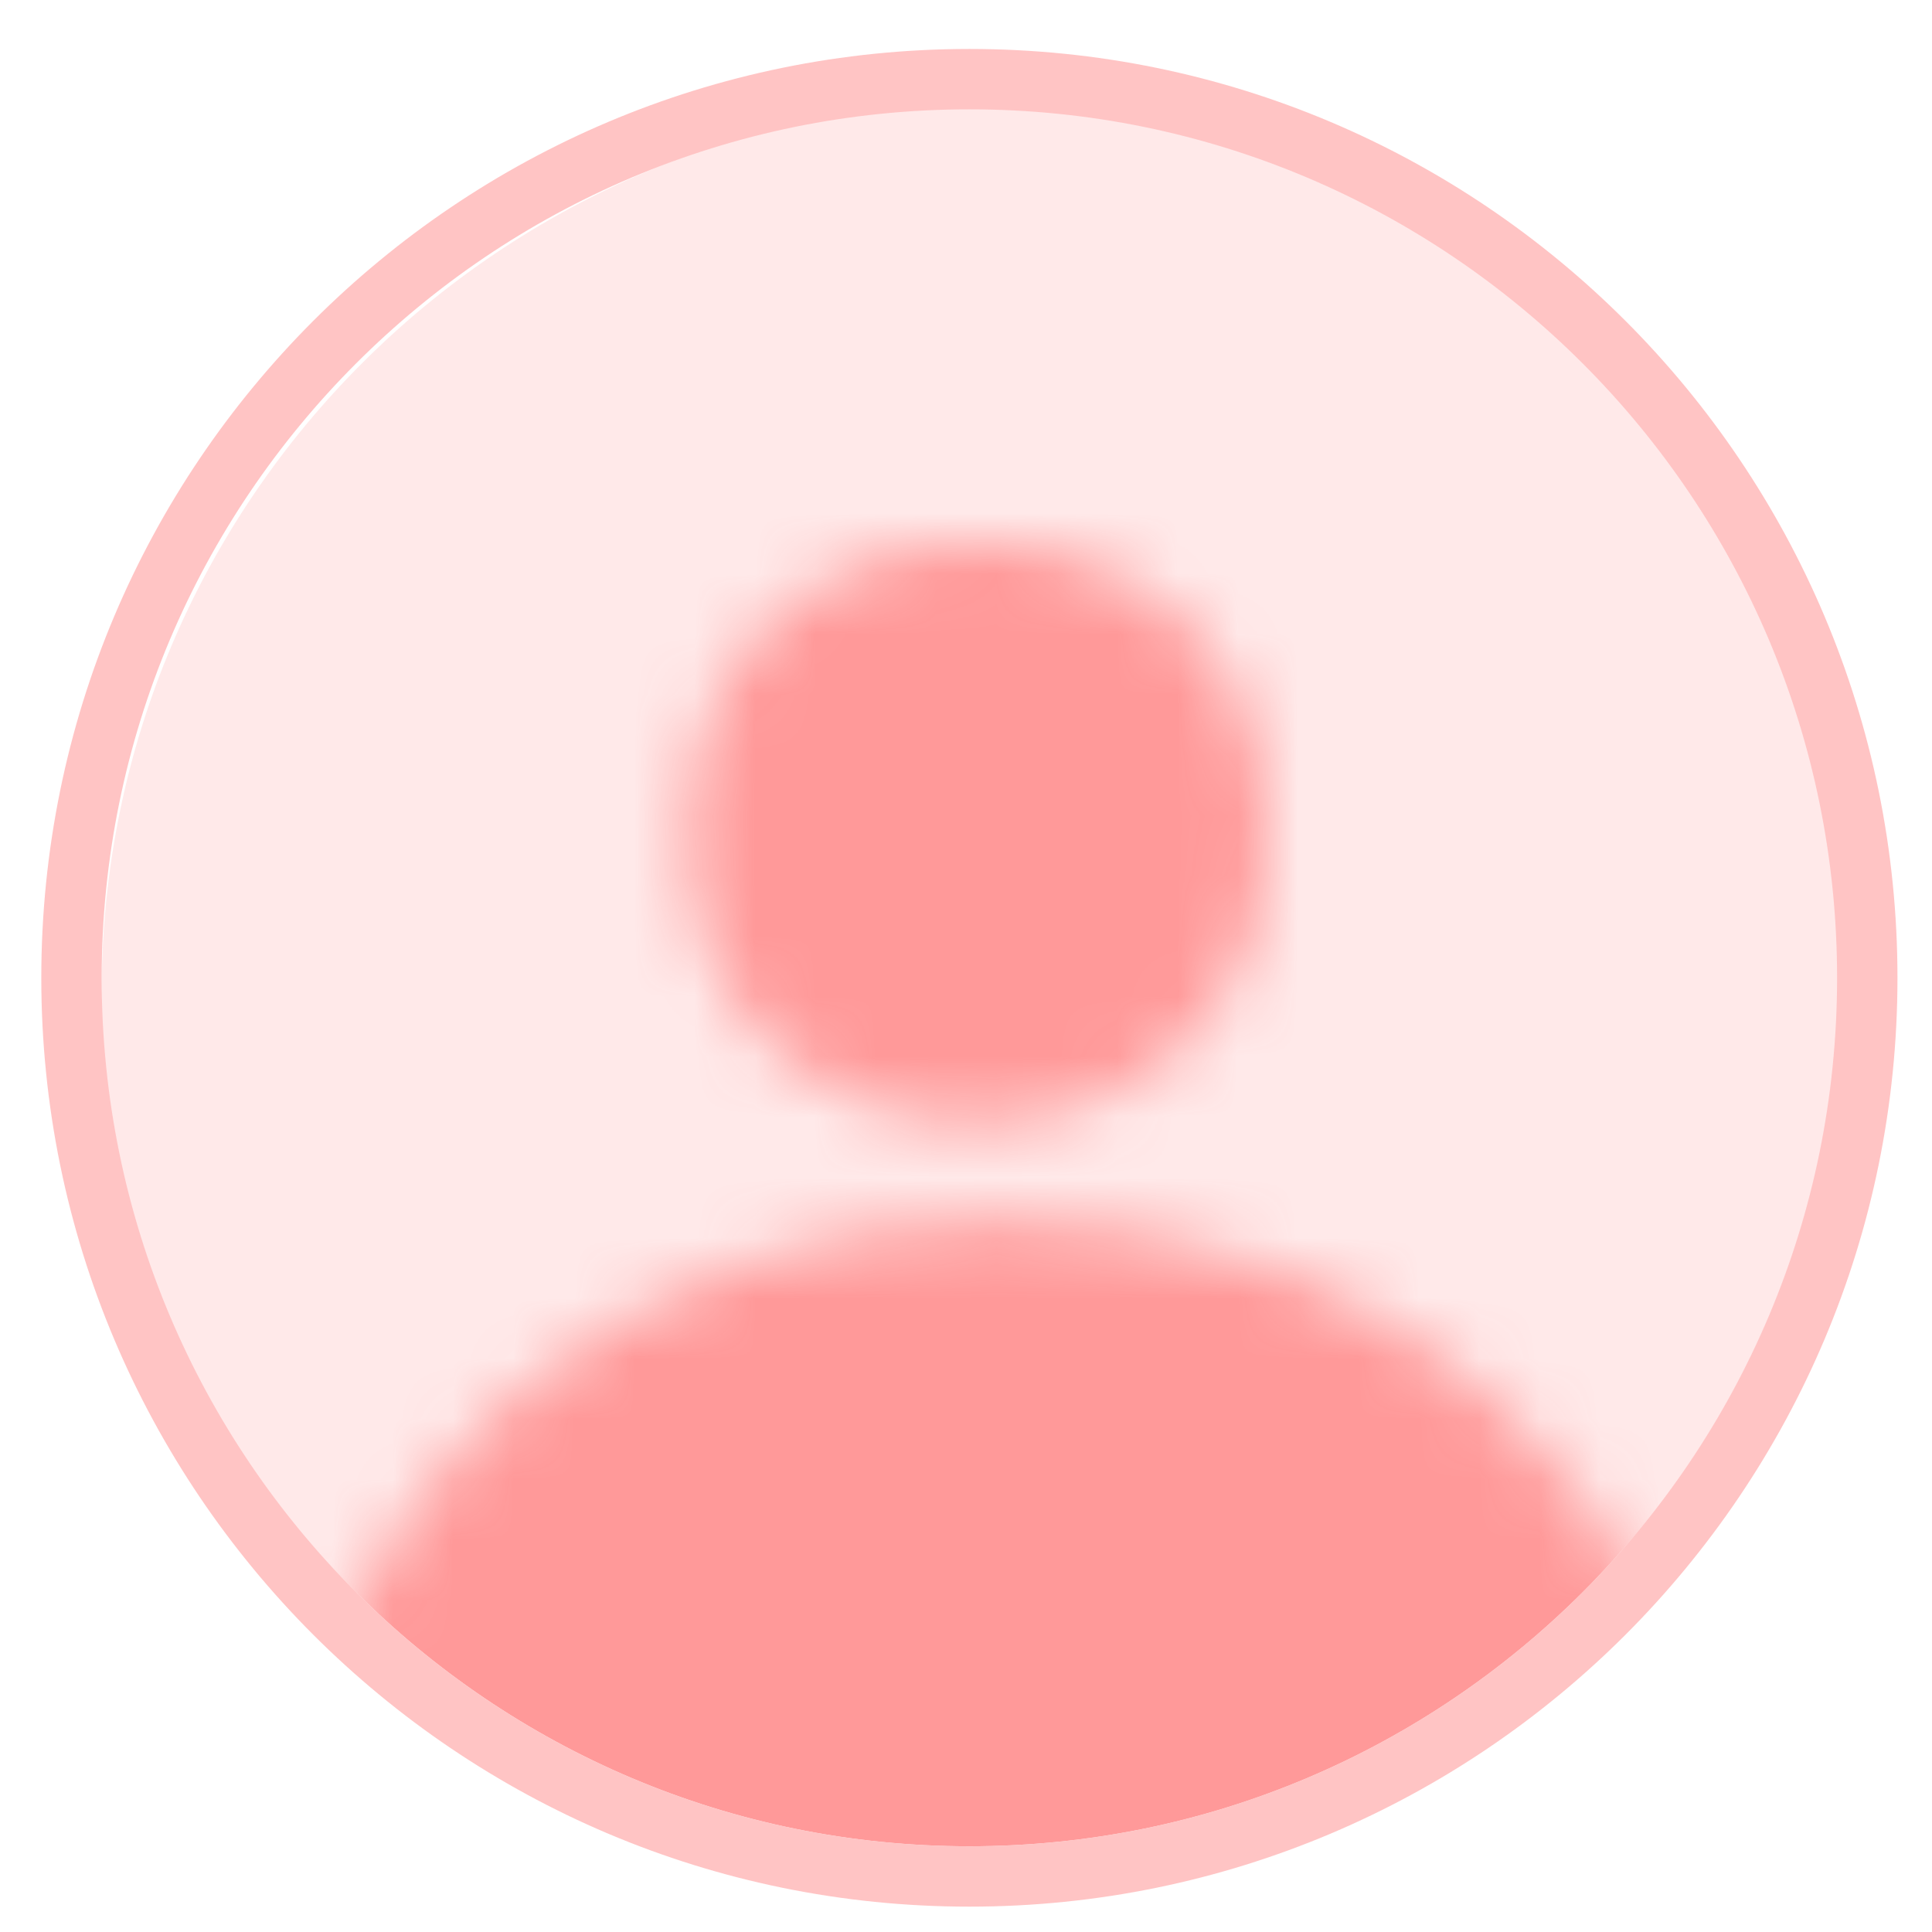 <svg width="32" height="32" viewBox="0 0 32 32" fill="none" xmlns="http://www.w3.org/2000/svg">
<g clip-path="url(#clip0_1356_10237)">
<path d="M16.462 31.158C24.623 31.158 31.239 24.56 31.239 16.421C31.239 8.282 24.623 1.684 16.462 1.684C8.3 1.684 1.684 8.282 1.684 16.421C1.684 24.56 8.3 31.158 16.462 31.158Z" fill="#FF6B6B" fill-opacity="0.15"/>
<mask id="mask0_1356_10237" style="mask-type:alpha" maskUnits="userSpaceOnUse" x="5" y="8" width="24" height="33">
<ellipse cx="16.19" cy="13.8" rx="4.796" ry="4.8" fill="#5AC4B1"/>
<ellipse cx="16.59" cy="30.6" rx="11.59" ry="10.4" fill="#5AC4B1"/>
</mask>
<g mask="url(#mask0_1356_10237)">
<path d="M16.056 30.58C23.994 30.58 30.428 24.14 30.428 16.196C30.428 8.251 23.994 1.811 16.056 1.811C8.119 1.811 1.685 8.251 1.685 16.196C1.685 24.14 8.119 30.58 16.056 30.58Z" fill="#FF9999"/>
</g>
<path d="M16.056 31.08C24.27 31.08 30.928 24.416 30.928 16.196C30.928 7.975 24.27 1.311 16.056 1.311C7.842 1.311 1.184 7.975 1.184 16.196C1.184 24.416 7.842 31.08 16.056 31.08Z" stroke="#FFC4C4"/>
</g>
<defs>
<clipPath id="clip0_1356_10237">
<rect width="32" height="32" fill="white"/>
</clipPath>
</defs>
</svg>
